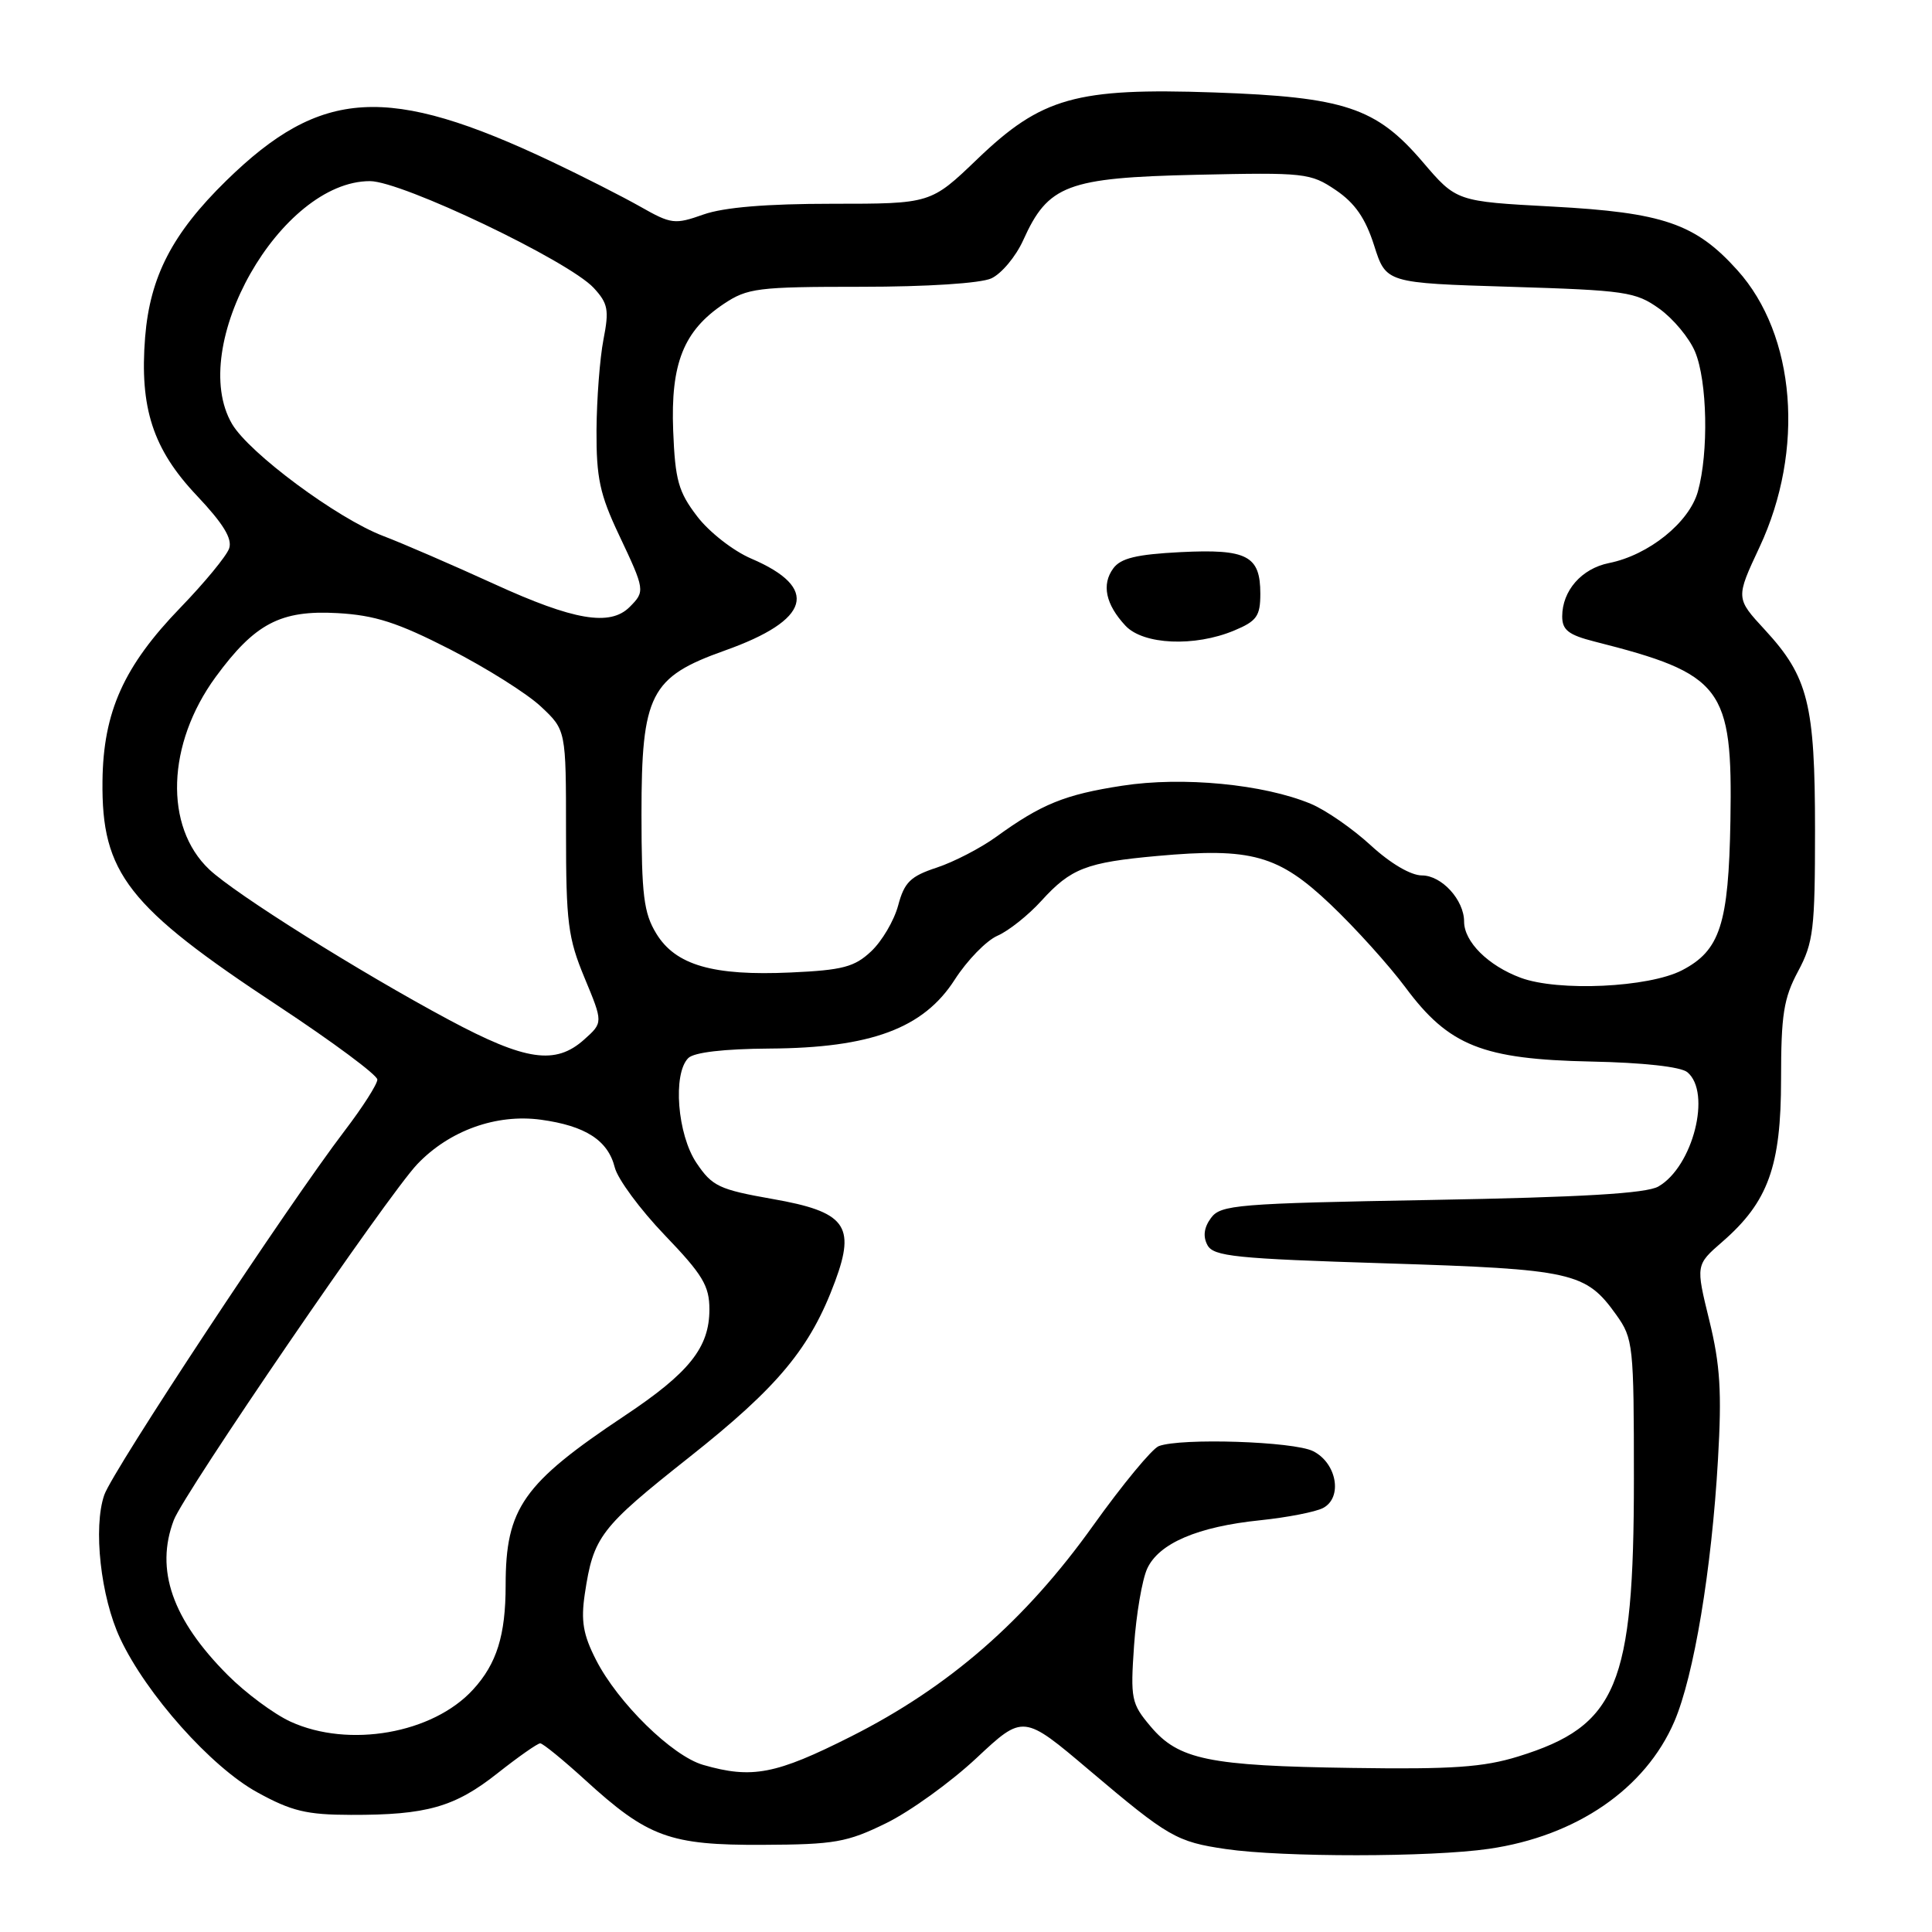 <?xml version="1.0" encoding="UTF-8" standalone="no"?>
<!DOCTYPE svg PUBLIC "-//W3C//DTD SVG 1.1//EN" "http://www.w3.org/Graphics/SVG/1.1/DTD/svg11.dtd" >
<svg xmlns="http://www.w3.org/2000/svg" xmlns:xlink="http://www.w3.org/1999/xlink" version="1.1" viewBox="0 0 256 256">
 <g >
 <path fill="currentColor"
d=" M 197.29 244.98 C 208.88 243.30 218.02 237.03 221.86 228.11 C 224.45 222.07 226.80 208.02 227.64 193.40 C 228.16 184.47 227.94 180.86 226.49 174.95 C 224.69 167.61 224.69 167.61 228.21 164.55 C 234.29 159.27 236.00 154.55 236.00 143.00 C 236.00 134.46 236.34 132.28 238.25 128.71 C 240.29 124.90 240.50 123.12 240.50 110.00 C 240.50 93.28 239.60 89.69 233.86 83.46 C 229.98 79.26 229.98 79.26 233.15 72.49 C 239.17 59.63 237.95 44.39 230.21 35.80 C 224.65 29.62 220.38 28.16 205.65 27.37 C 192.98 26.69 192.98 26.69 188.50 21.44 C 182.34 14.24 178.18 12.86 160.88 12.25 C 142.59 11.62 138.01 12.91 129.50 21.08 C 123.33 27.00 123.33 27.00 110.29 27.00 C 101.57 27.00 95.92 27.47 93.22 28.42 C 89.41 29.77 88.94 29.71 84.84 27.38 C 82.45 26.03 77.18 23.35 73.13 21.43 C 51.38 11.13 42.54 11.65 29.97 23.95 C 22.84 30.93 19.88 36.64 19.23 44.67 C 18.48 54.05 20.27 59.53 26.07 65.66 C 29.59 69.39 30.81 71.38 30.36 72.68 C 30.01 73.68 27.11 77.20 23.92 80.50 C 16.40 88.27 13.68 94.33 13.58 103.50 C 13.44 115.71 16.90 120.14 36.89 133.31 C 44.10 138.07 50.00 142.45 50.00 143.05 C 50.00 143.66 48.05 146.71 45.67 149.83 C 38.19 159.63 14.96 194.82 13.82 198.08 C 12.32 202.38 13.34 211.62 15.93 217.12 C 19.39 224.50 27.99 234.14 34.07 237.48 C 38.62 239.99 40.63 240.47 46.50 240.48 C 56.52 240.51 60.26 239.45 65.93 234.96 C 68.69 232.78 71.23 231.00 71.58 231.00 C 71.93 231.00 74.60 233.18 77.52 235.84 C 85.85 243.45 88.73 244.51 101.08 244.45 C 110.60 244.41 112.24 244.12 117.42 241.58 C 120.59 240.03 125.97 236.15 129.38 232.96 C 135.59 227.15 135.59 227.15 144.36 234.58 C 154.82 243.43 155.89 244.05 162.43 245.01 C 169.97 246.11 189.55 246.10 197.29 244.98 Z  M 93.18 233.86 C 89.07 232.68 81.87 225.62 78.98 219.95 C 77.26 216.59 76.96 214.78 77.49 211.20 C 78.63 203.60 79.51 202.45 91.33 193.09 C 103.14 183.74 107.38 178.63 110.66 169.77 C 113.40 162.38 112.01 160.56 102.36 158.87 C 95.28 157.62 94.37 157.19 92.29 154.10 C 89.75 150.33 89.12 142.28 91.20 140.20 C 91.96 139.44 95.93 138.98 101.95 138.94 C 115.40 138.86 122.36 136.27 126.50 129.82 C 128.15 127.25 130.70 124.63 132.17 123.99 C 133.64 123.35 136.26 121.27 137.99 119.36 C 141.90 115.06 143.95 114.27 153.34 113.42 C 165.82 112.29 169.40 113.29 176.30 119.84 C 179.58 122.95 184.05 127.91 186.24 130.85 C 191.98 138.58 196.44 140.36 210.83 140.66 C 217.73 140.80 222.71 141.35 223.58 142.07 C 226.82 144.75 224.32 154.60 219.74 157.22 C 218.13 158.14 209.64 158.64 189.67 159.00 C 163.86 159.46 161.74 159.64 160.46 161.39 C 159.53 162.65 159.38 163.84 159.99 164.98 C 160.79 166.48 163.67 166.78 183.62 167.40 C 208.44 168.18 210.12 168.56 214.17 174.23 C 216.41 177.37 216.50 178.23 216.50 196.00 C 216.50 223.37 214.28 228.69 201.18 232.74 C 196.57 234.17 192.42 234.46 179.16 234.26 C 160.16 233.99 156.16 233.17 152.45 228.75 C 149.90 225.73 149.78 225.11 150.27 218.02 C 150.56 213.88 151.34 209.31 152.01 207.85 C 153.56 204.49 158.70 202.29 167.00 201.44 C 170.57 201.07 174.31 200.34 175.31 199.82 C 177.94 198.44 177.14 193.87 174.00 192.29 C 171.43 190.99 156.45 190.51 153.54 191.62 C 152.65 191.97 148.74 196.70 144.85 202.14 C 135.85 214.75 125.74 223.55 112.77 230.09 C 102.80 235.12 99.65 235.73 93.18 233.86 Z  M 38.50 228.13 C 36.30 227.12 32.55 224.34 30.17 221.95 C 22.82 214.58 20.53 207.99 23.03 201.42 C 24.41 197.80 51.38 158.37 55.29 154.26 C 59.54 149.80 65.77 147.56 71.69 148.37 C 77.58 149.18 80.56 151.10 81.46 154.69 C 81.85 156.24 84.83 160.27 88.08 163.66 C 93.12 168.91 94.00 170.38 94.00 173.51 C 94.00 178.55 91.33 181.90 82.76 187.60 C 69.30 196.57 67.00 199.84 67.00 210.06 C 67.00 216.68 65.82 220.46 62.68 223.88 C 57.35 229.71 46.22 231.66 38.50 228.13 Z  M 59.50 135.14 C 47.62 128.78 31.19 118.47 27.73 115.21 C 21.73 109.54 22.09 98.58 28.57 89.71 C 33.77 82.61 37.18 80.82 44.71 81.24 C 49.68 81.52 52.67 82.48 59.63 86.04 C 64.43 88.50 69.84 91.90 71.67 93.62 C 75.00 96.74 75.00 96.74 75.00 110.20 C 75.00 122.23 75.26 124.29 77.46 129.58 C 79.92 135.50 79.92 135.50 77.40 137.75 C 73.60 141.15 69.65 140.57 59.50 135.14 Z  M 201.50 129.56 C 197.19 127.96 194.00 124.79 194.00 122.11 C 194.00 119.25 191.03 116.00 188.42 116.00 C 186.94 116.00 184.24 114.41 181.63 112.01 C 179.25 109.82 175.68 107.34 173.69 106.51 C 167.45 103.91 156.71 102.87 148.71 104.11 C 141.09 105.28 138.00 106.54 131.98 110.90 C 129.93 112.38 126.40 114.21 124.13 114.96 C 120.64 116.11 119.83 116.90 119.01 119.98 C 118.47 121.99 116.86 124.72 115.43 126.06 C 113.23 128.13 111.66 128.55 104.77 128.86 C 94.47 129.33 89.51 127.89 86.96 123.70 C 85.30 120.98 85.01 118.62 85.00 107.90 C 85.00 91.98 86.15 89.72 96.04 86.20 C 107.41 82.16 108.63 77.91 99.55 74.02 C 97.16 73.00 93.95 70.49 92.37 68.41 C 89.89 65.17 89.46 63.62 89.20 57.08 C 88.85 48.17 90.58 43.83 95.90 40.27 C 99.05 38.17 100.37 38.00 114.10 38.00 C 122.86 38.00 129.91 37.54 131.35 36.89 C 132.70 36.27 134.60 34.00 135.58 31.83 C 138.88 24.50 141.40 23.55 158.50 23.16 C 172.91 22.84 173.64 22.92 177.00 25.19 C 179.54 26.91 180.93 28.92 182.08 32.53 C 183.66 37.50 183.66 37.50 200.08 38.00 C 215.39 38.47 216.73 38.66 219.86 40.90 C 221.71 42.22 223.85 44.79 224.61 46.62 C 226.23 50.50 226.42 59.94 224.98 65.12 C 223.84 69.23 218.46 73.56 213.19 74.61 C 209.57 75.34 207.00 78.27 207.00 81.68 C 207.00 83.48 207.84 84.13 211.25 85.00 C 228.28 89.31 229.59 91.04 229.29 108.73 C 229.05 122.48 227.92 125.95 222.87 128.57 C 218.45 130.85 206.48 131.41 201.50 129.56 Z  M 163.53 83.55 C 166.53 82.30 167.00 81.64 167.00 78.67 C 167.00 73.63 165.25 72.72 156.42 73.16 C 150.59 73.46 148.50 73.96 147.51 75.32 C 145.94 77.46 146.51 80.10 149.13 82.91 C 151.49 85.44 158.29 85.74 163.53 83.55 Z  M 65.50 77.39 C 60.00 74.88 53.36 72.00 50.75 71.01 C 44.67 68.68 33.02 60.04 30.75 56.18 C 24.73 45.91 37.18 24.00 49.02 24.00 C 53.24 24.00 75.33 34.55 78.67 38.15 C 80.57 40.21 80.73 41.06 79.96 45.00 C 79.48 47.48 79.07 52.88 79.04 57.00 C 79.01 63.31 79.48 65.51 82.00 70.84 C 85.48 78.20 85.50 78.35 83.43 80.43 C 80.84 83.02 76.04 82.21 65.50 77.39 Z "/>
</g>
</svg>